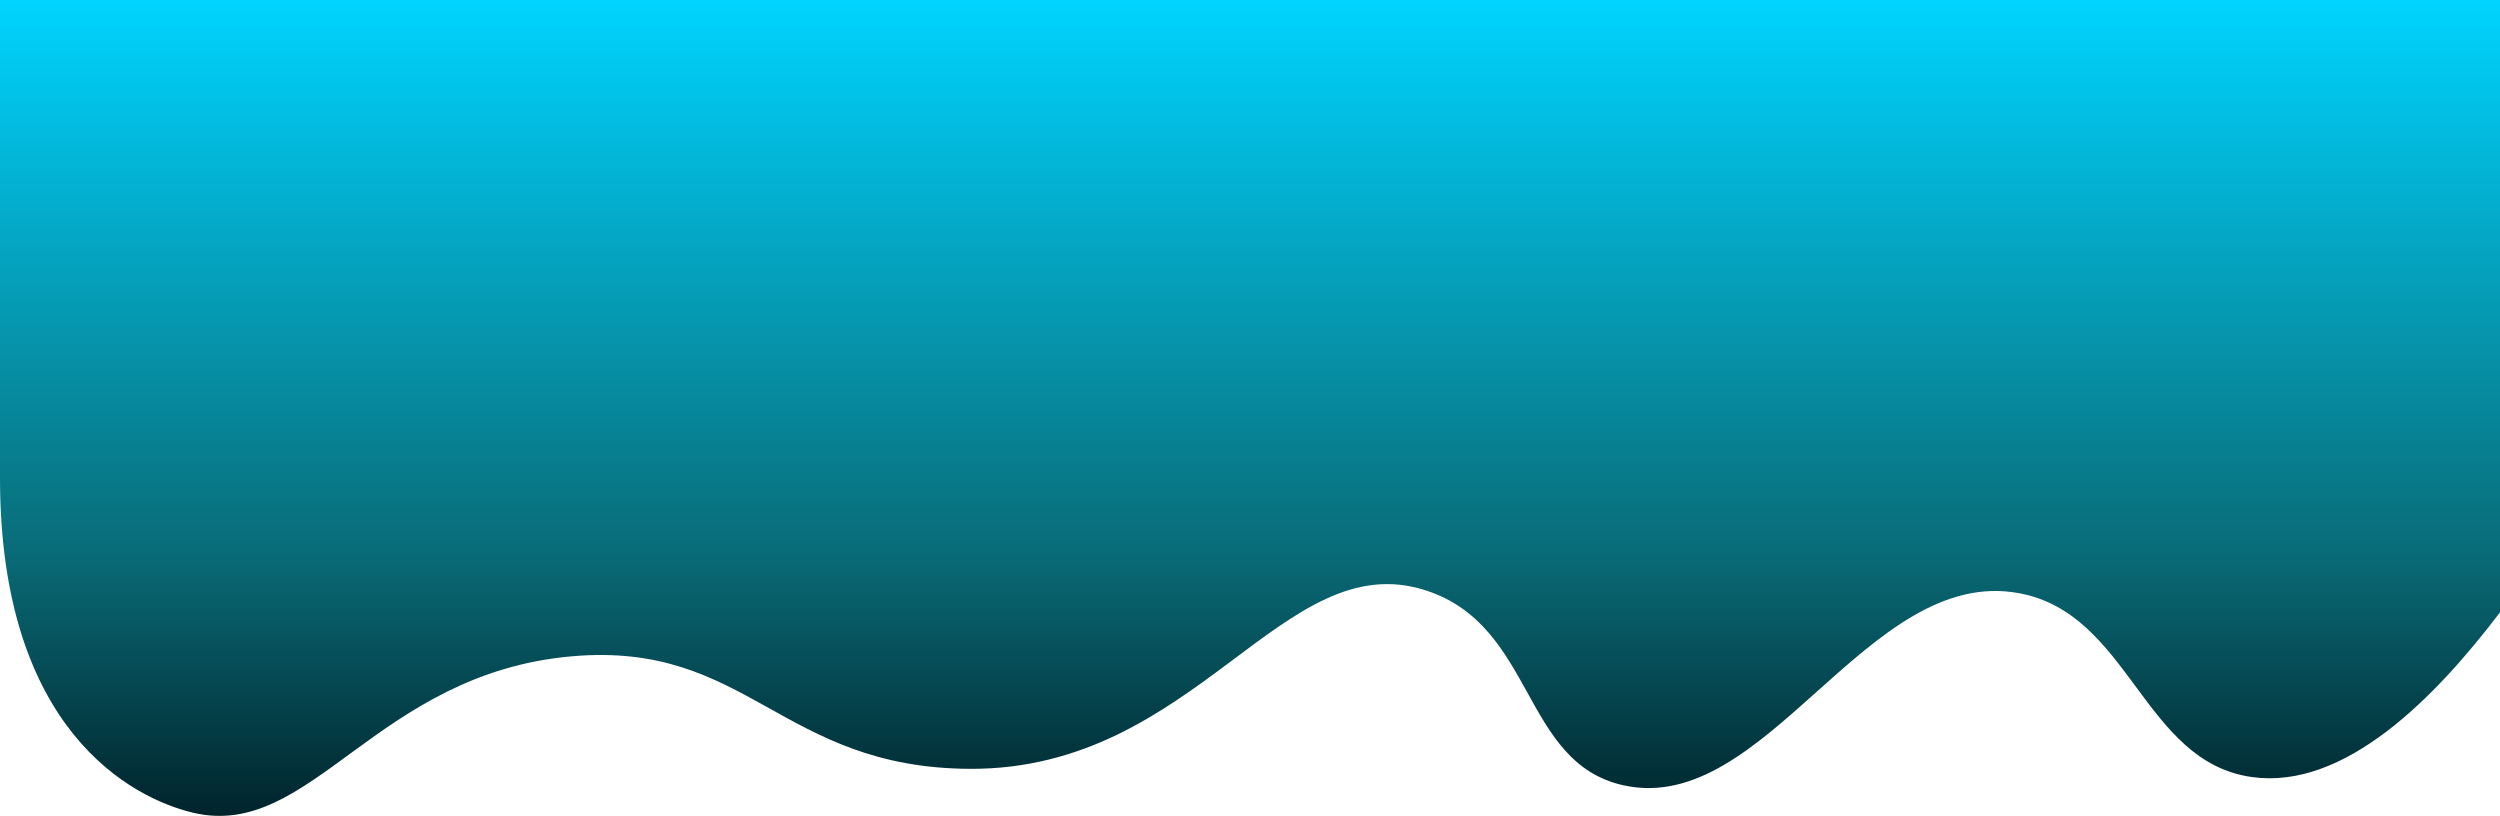 <svg id="Layer_1" data-name="Layer 1" xmlns="http://www.w3.org/2000/svg" viewBox="0 0 1366 445.8">
            <defs>
                <style>
                    .cls-1 {
                        fill: url(#gradient);
                    }
                </style>
                <linearGradient spreadMethod="pad" id="gradient" x1="0%" y1="100%" x2="0%" y2="0%">
                    <stop offset="0%" style="stop-color:rgba(0,29,36,1);stop-opacity:1;" />
                    <stop offset="35%" style="stop-color:rgba(9,109,121,1);stop-opacity:1;" />
                    <stop offset="100%" style="stop-color:rgba(0,212,255,1);stop-opacity:1;" />
                </linearGradient>
            </defs>
            <path class="cls-1"
                d="M1366,334.59c-35.76,47.13-85.07,97-135.44,90-59.88-8.29-66.63-89.32-127.49-100.5-82.78-15.2-137.89,122.32-216,105-55.81-12.38-48.17-87.13-108-106.5-78.31-25.35-125.07,98-249,97.5-103.49-.42-121.3-69.87-217.49-61.5-107.29,9.34-142.49,100.74-207,85.5C72.27,436.21,0,399.09,0,261.1V0H1366Z" />
        </svg>